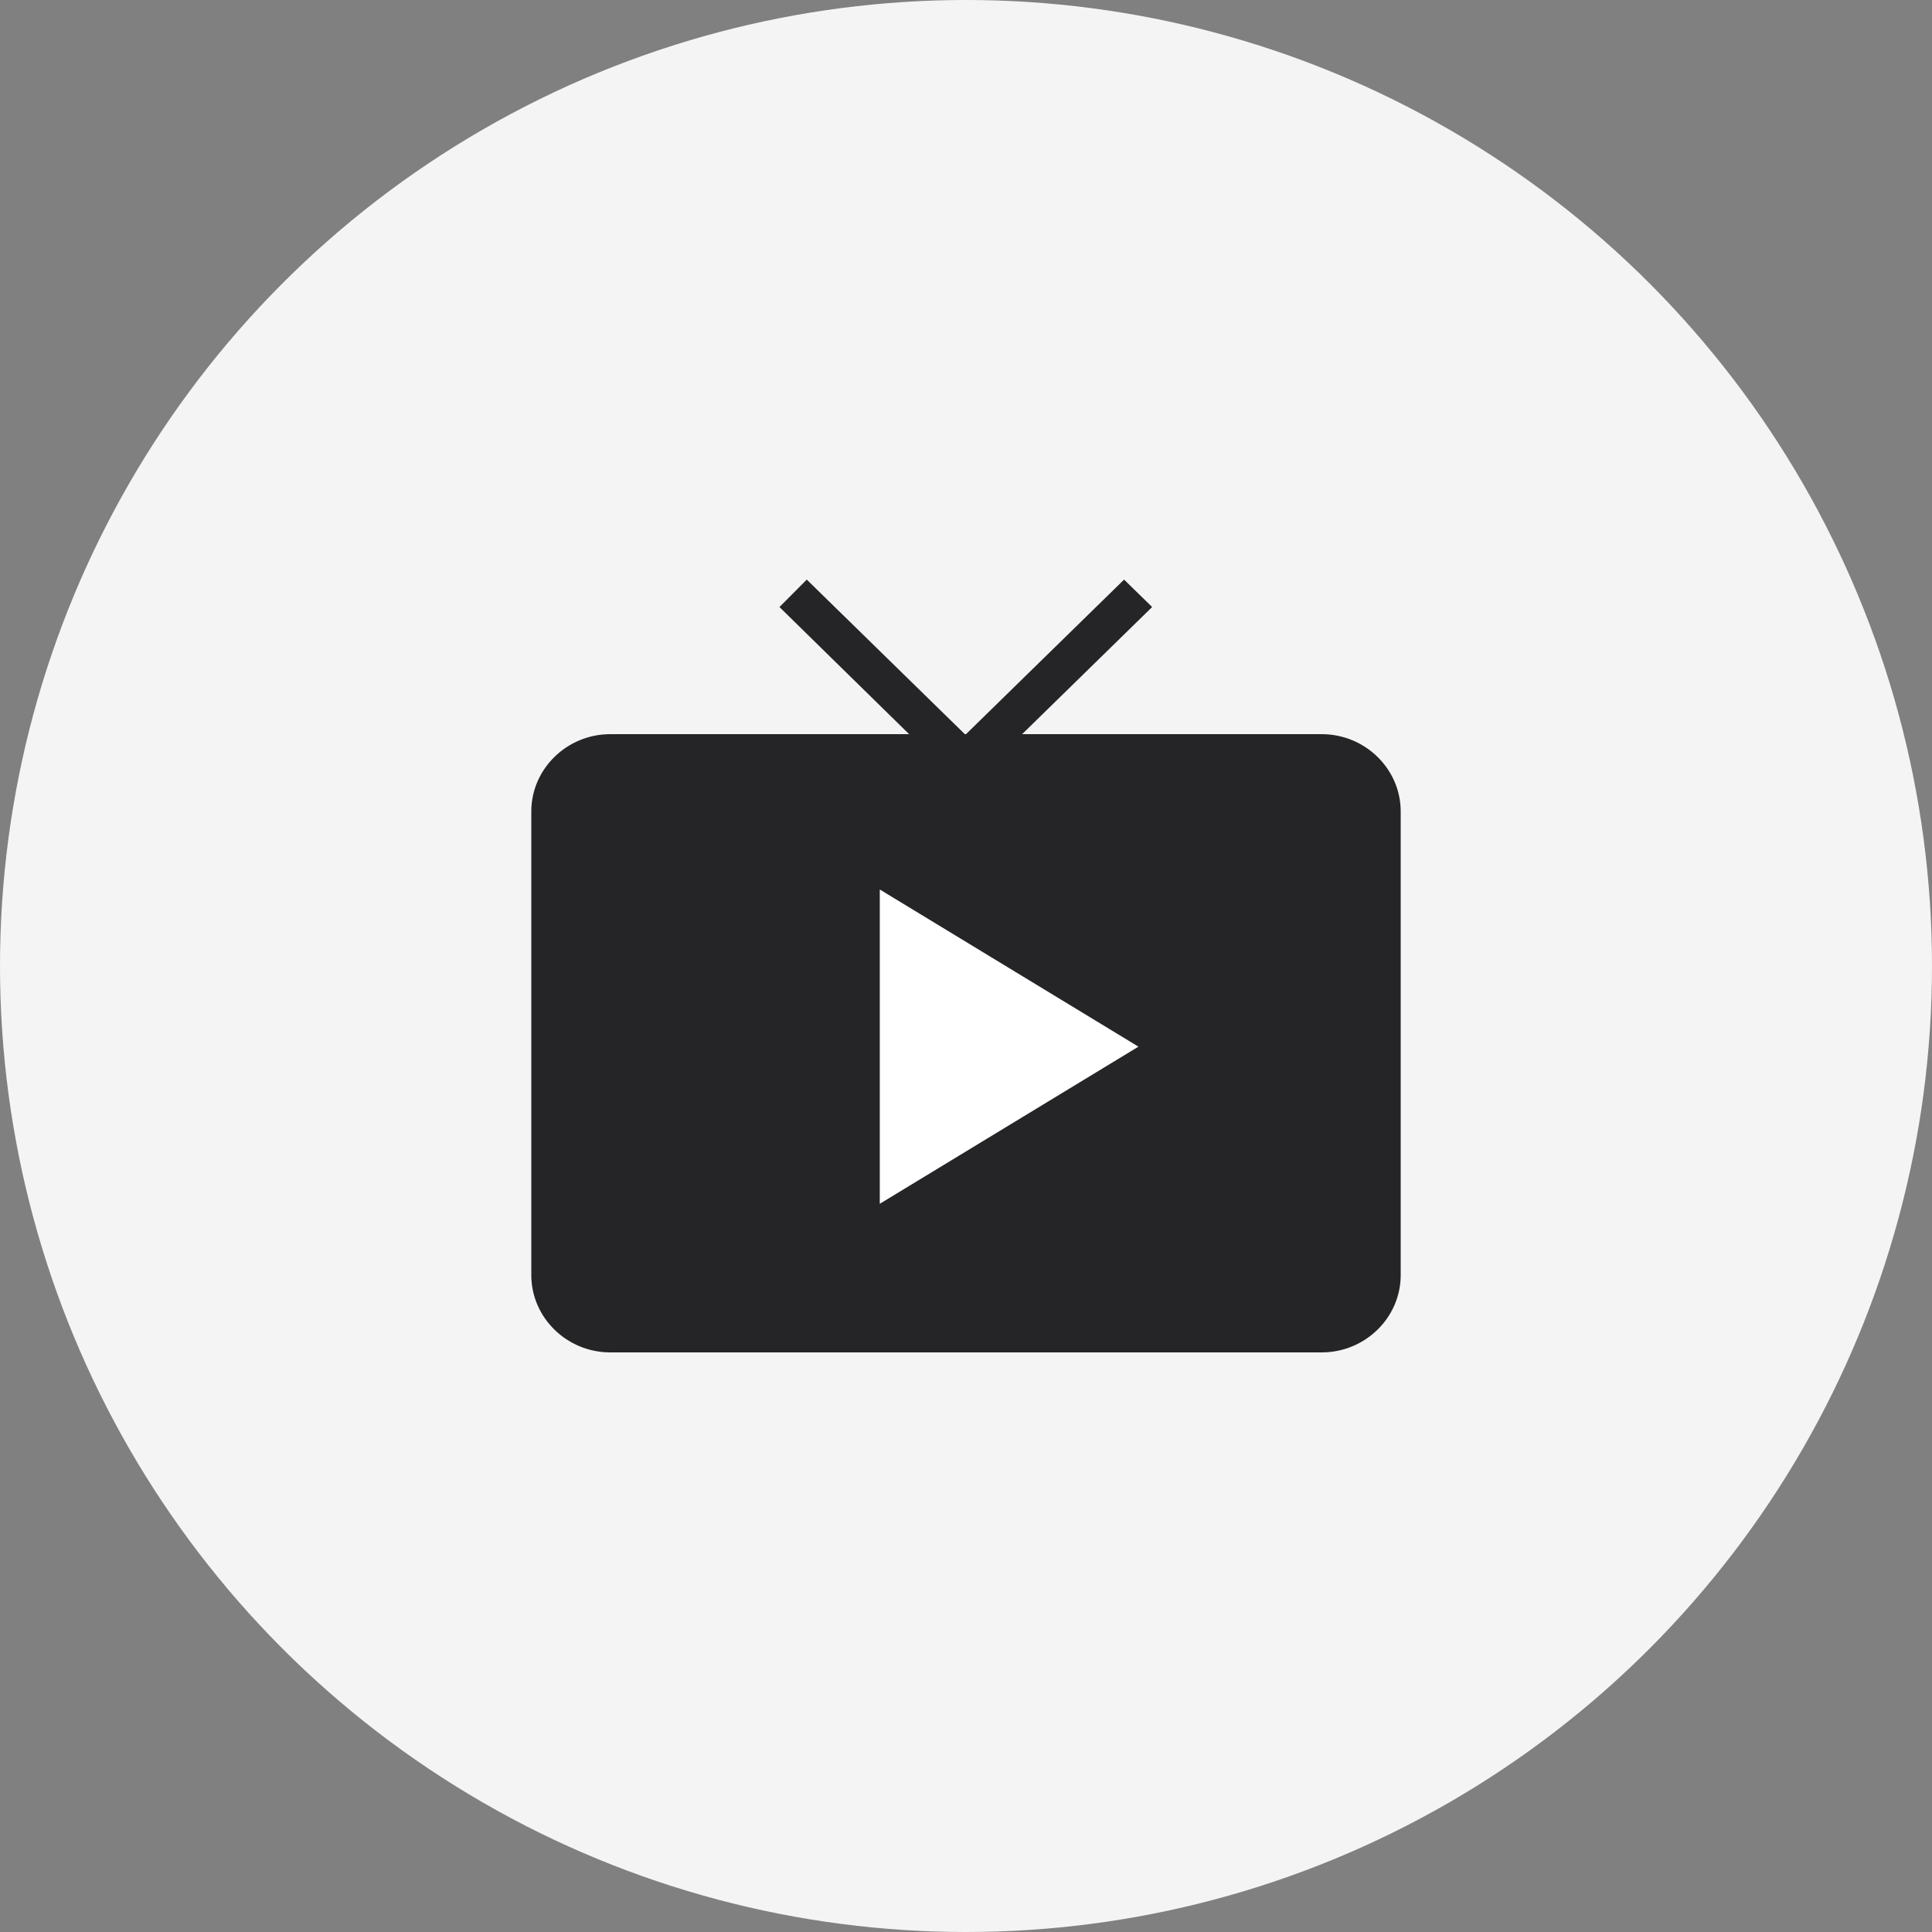 <svg width="40" height="40" viewBox="0 0 40 40" fill="none" xmlns="http://www.w3.org/2000/svg">
<rect x="0" y="0" width="40" height="40" fill="#808080" stroke="none"/>
<circle cx="20" cy="20" r="20" fill="#F4F4F5"/>
<path d="M17.546 18.4V24.8L23.273 21.6L17.546 18.4ZM27.364 15.2H21.162L23.854 12.568L23.273 12L20 15.2H19.976L16.703 12L16.138 12.568L18.822 15.2H12.636C11.736 15.2 11 15.92 11 16.8V26.4C11 27.28 11.736 28 12.636 28H27.364C28.264 28 29 27.28 29 26.4V16.8C29 15.92 28.264 15.2 27.364 15.2ZM27.364 26.4H12.636V16.8H27.364V26.4Z" fill="#252527"/>
<rect x="11.074" y="15.409" width="17.851" height="12.522" rx="3" fill="#252527"/>
<path d="M23.57 21.67L18.215 24.923L18.215 18.416L23.57 21.67Z" fill="white"/>
</svg>
